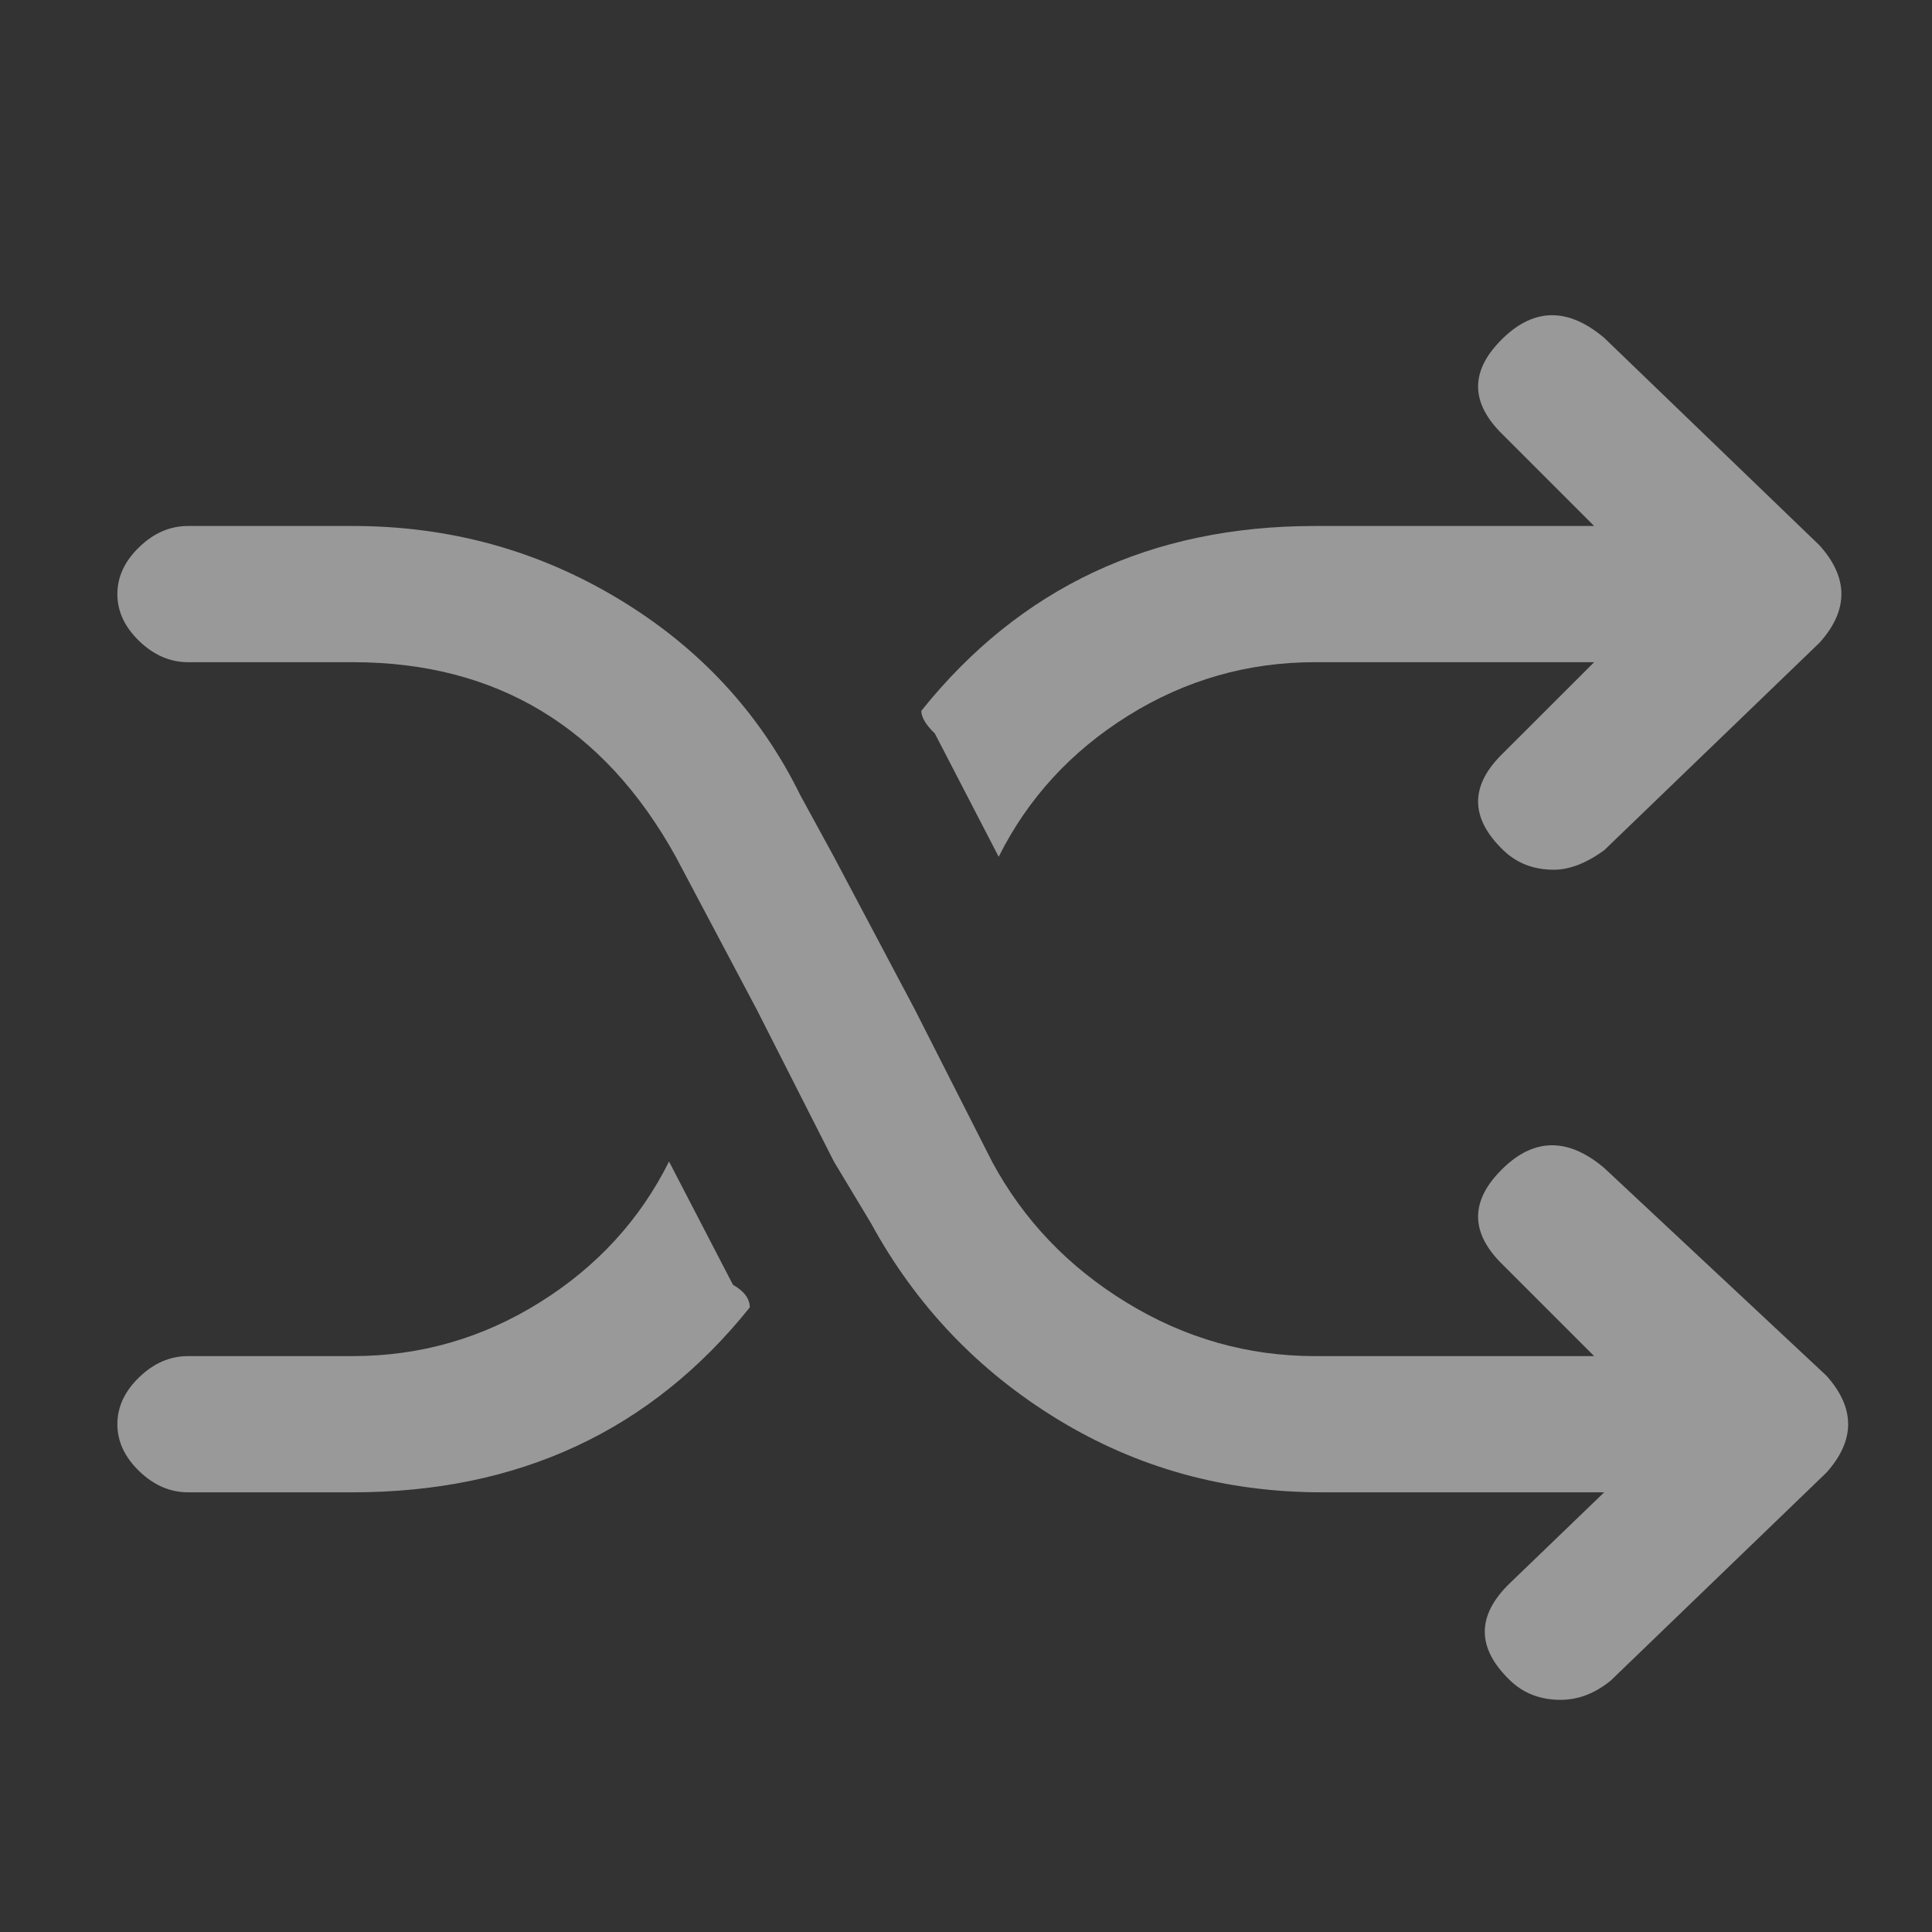 <svg width="24" height="24" viewBox="0 0 24 24" fill="none" xmlns="http://www.w3.org/2000/svg">
<rect x="0" y="0" width="24" height="24" fill="#333333" stroke="none"/>
<g clip-path="url(#clip0_474_3515)">
<path d="M4.383 18.538C6.445 18.538 8.088 17.772 9.314 16.241C9.314 16.134 9.245 16.04 9.105 15.96L8.311 14.429C7.949 15.154 7.413 15.738 6.702 16.181C5.992 16.624 5.219 16.846 4.383 16.846H2.336C2.113 16.846 1.911 16.933 1.73 17.108C1.549 17.282 1.458 17.477 1.458 17.692C1.458 17.907 1.549 18.101 1.73 18.276C1.911 18.45 2.113 18.538 2.336 18.538H4.383ZM19.928 4.197C19.483 3.822 19.065 3.822 18.675 4.197C18.257 4.6 18.257 5.003 18.675 5.406L19.803 6.534H16.335C14.301 6.534 12.671 7.299 11.445 8.83C11.445 8.91 11.501 9.004 11.613 9.112L12.406 10.643C12.769 9.917 13.305 9.333 14.015 8.89C14.726 8.447 15.499 8.226 16.335 8.226H19.803L18.675 9.353C18.257 9.756 18.257 10.159 18.675 10.562C18.842 10.723 19.051 10.804 19.302 10.804C19.497 10.804 19.706 10.723 19.928 10.562L22.603 7.984C22.965 7.581 22.965 7.178 22.603 6.775L19.928 4.197ZM19.928 14.509C19.483 14.133 19.065 14.133 18.675 14.509C18.257 14.912 18.257 15.315 18.675 15.718L19.803 16.846H16.335C15.499 16.846 14.719 16.624 13.995 16.181C13.27 15.738 12.713 15.154 12.323 14.429L11.362 12.536L10.359 10.643L9.941 9.877C9.44 8.857 8.687 8.044 7.684 7.44C6.682 6.836 5.581 6.534 4.383 6.534H2.336C2.113 6.534 1.911 6.621 1.73 6.796C1.549 6.97 1.458 7.165 1.458 7.38C1.458 7.595 1.549 7.789 1.73 7.964C1.911 8.138 2.113 8.226 2.336 8.226H4.383C6.166 8.226 7.503 9.031 8.395 10.643L9.398 12.536L10.359 14.429L10.819 15.194C11.376 16.215 12.149 17.027 13.138 17.631C14.127 18.235 15.22 18.538 16.418 18.538H19.928L18.758 19.665C18.34 20.068 18.34 20.471 18.758 20.874C18.925 21.035 19.134 21.116 19.385 21.116C19.608 21.116 19.817 21.035 20.012 20.874L22.686 18.296C23.049 17.893 23.049 17.49 22.686 17.087L19.928 14.509Z" fill="rgba(255,255,255,.5)"/>
</g>
<defs>
<clipPath id="clip0_474_3515">
<rect width="24" height="24" fill="white"/>
</clipPath>
</defs>
</svg>
